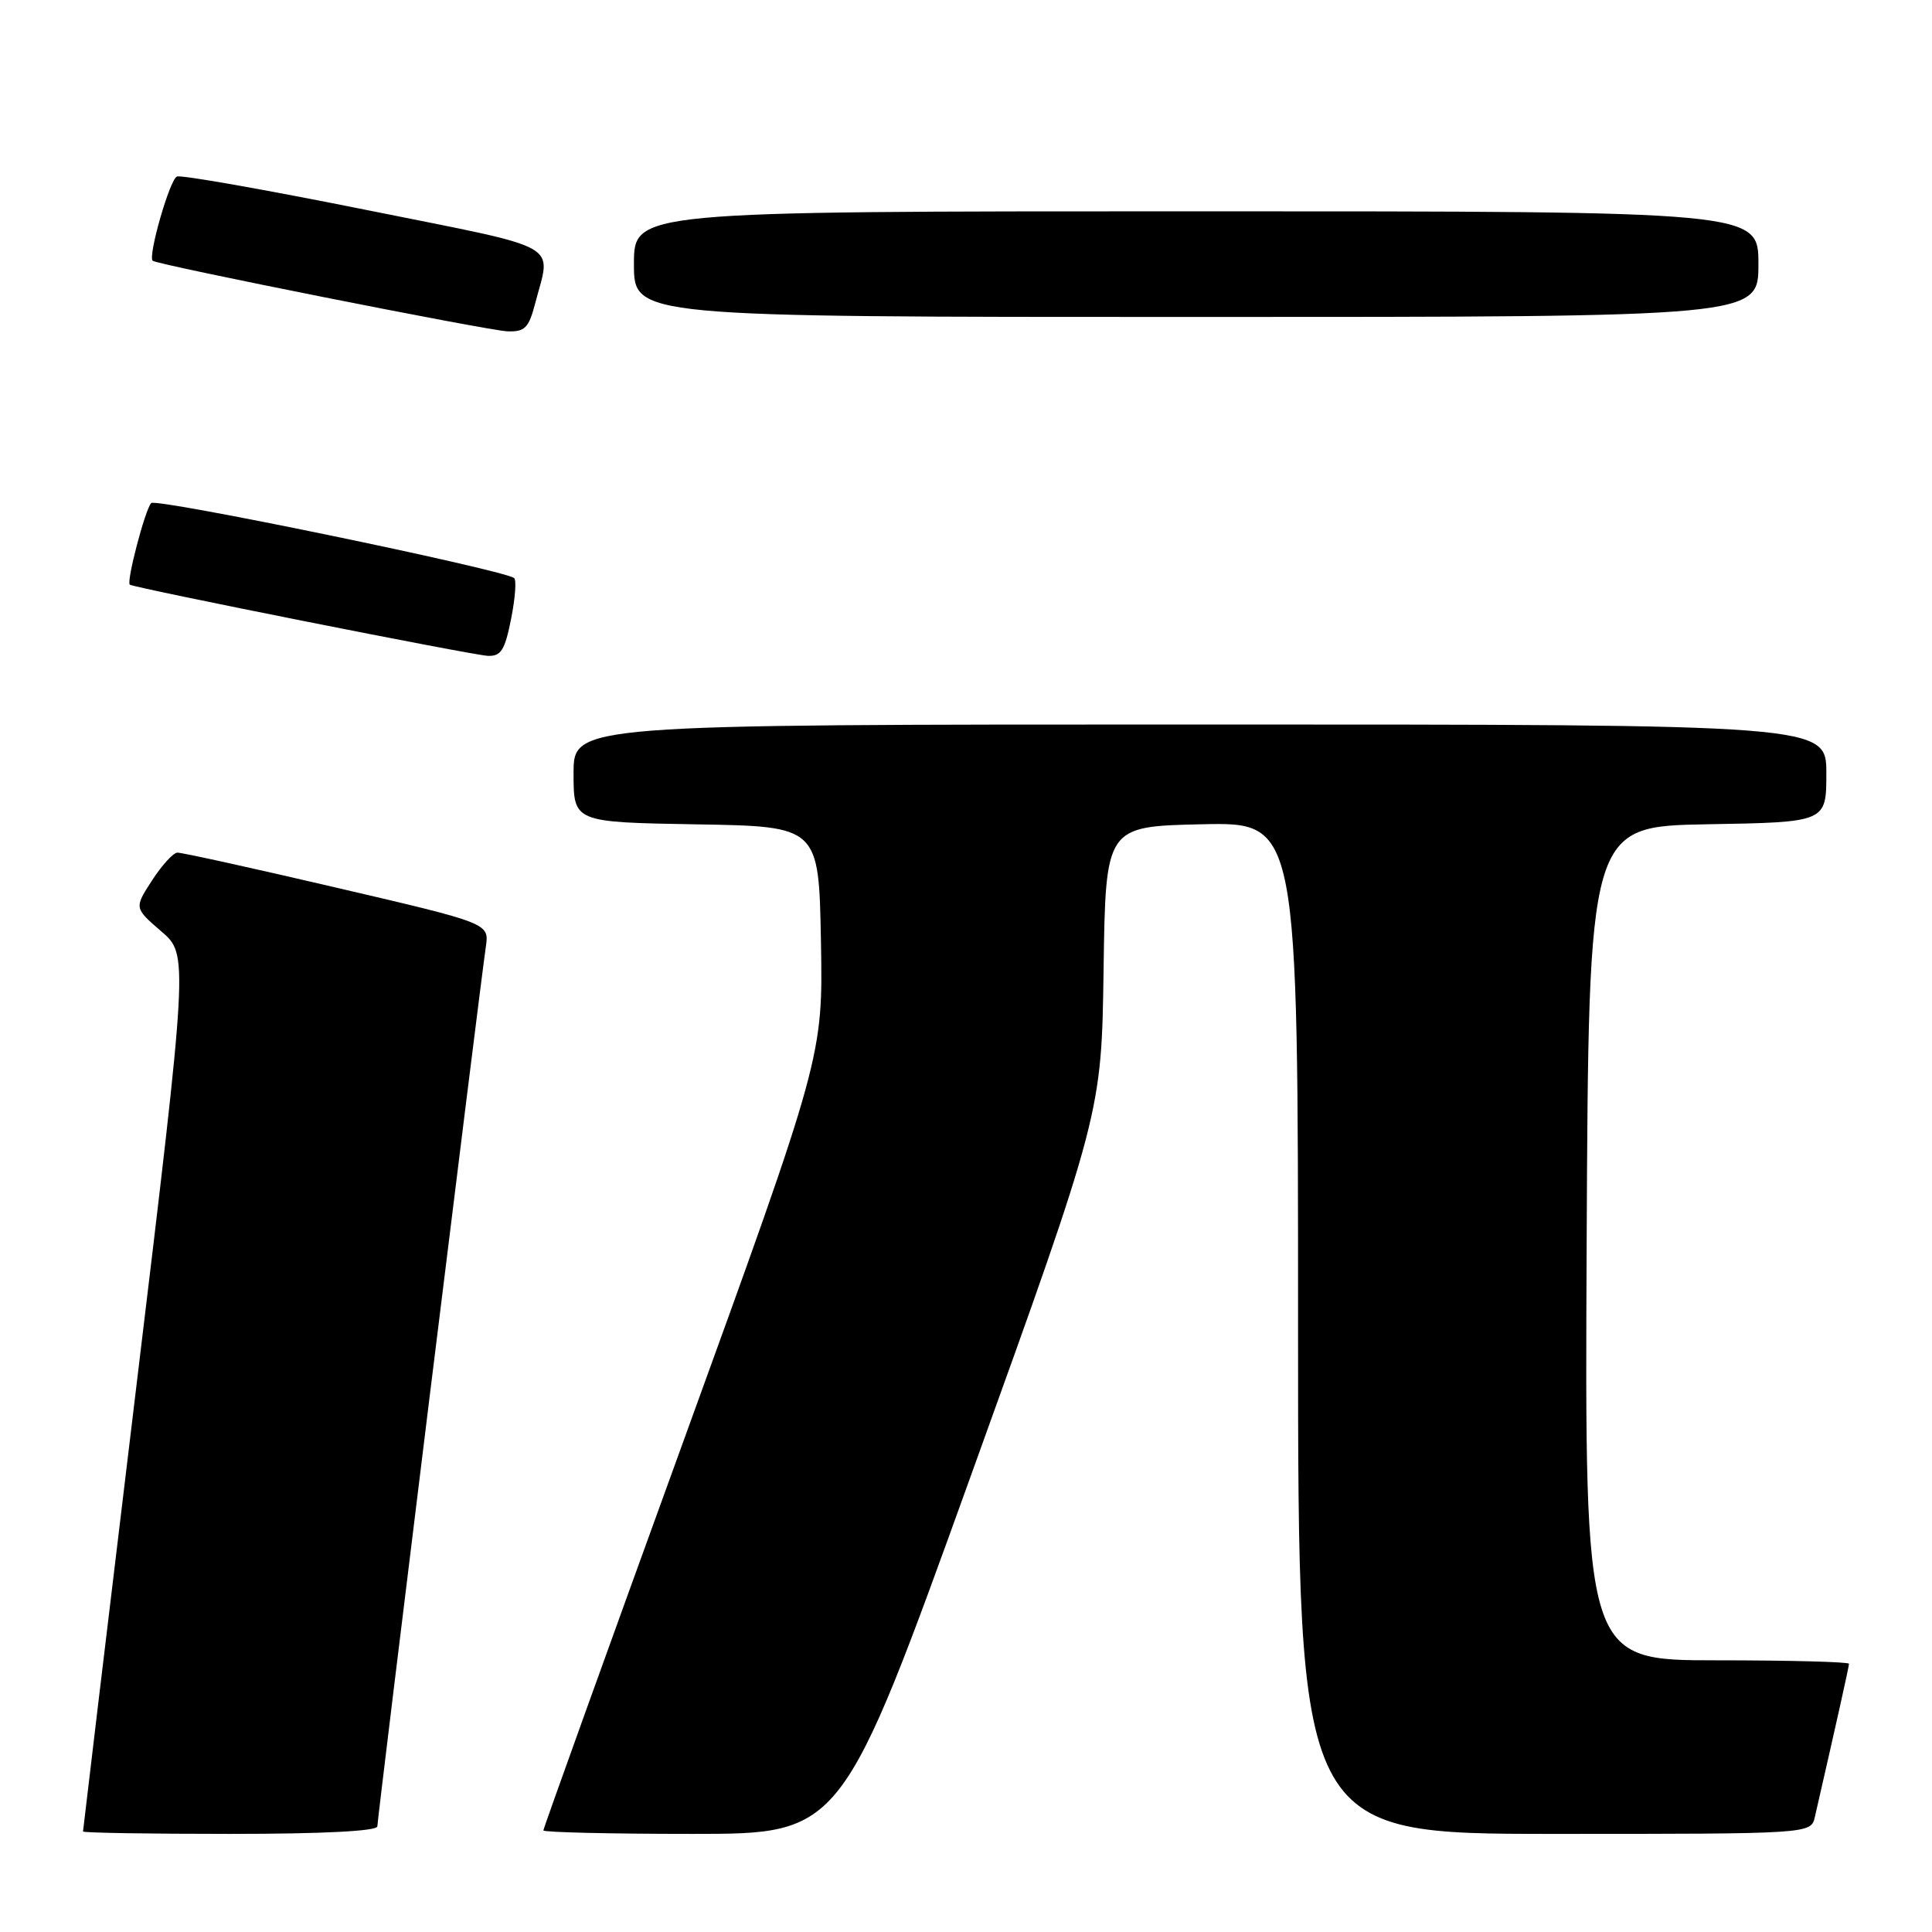 <?xml version="1.0" encoding="UTF-8" standalone="no"?>
<!DOCTYPE svg PUBLIC "-//W3C//DTD SVG 1.1//EN" "http://www.w3.org/Graphics/SVG/1.1/DTD/svg11.dtd" >
<svg xmlns="http://www.w3.org/2000/svg" xmlns:xlink="http://www.w3.org/1999/xlink" version="1.1" viewBox="0 0 256 256">
 <g >
 <path fill="currentColor"
d=" M 50.00 242.00 C 50.00 241.01 63.52 131.34 64.38 125.42 C 64.82 122.34 64.82 122.34 44.66 117.64 C 33.57 115.05 24.05 112.95 23.50 112.98 C 22.95 113.00 21.44 114.66 20.14 116.67 C 17.78 120.31 17.78 120.31 21.37 123.41 C 24.97 126.50 24.97 126.50 17.98 184.43 C 14.14 216.29 11.00 242.51 11.00 242.68 C 11.00 242.86 19.77 243.00 30.50 243.00 C 42.81 243.00 50.00 242.63 50.00 242.00 Z  M 128.75 195.25 C 145.96 147.50 145.96 147.50 146.23 128.50 C 146.50 109.50 146.50 109.50 159.25 109.22 C 172.00 108.94 172.00 108.94 172.00 175.97 C 172.00 243.00 172.00 243.00 205.98 243.00 C 239.96 243.00 239.96 243.00 240.48 240.75 C 243.28 228.54 245.00 220.84 245.00 220.46 C 245.00 220.21 237.12 220.00 227.49 220.00 C 209.98 220.00 209.98 220.00 210.24 164.75 C 210.50 109.50 210.50 109.50 226.25 109.22 C 242.00 108.95 242.00 108.95 242.00 102.47 C 242.00 96.00 242.00 96.00 159.00 96.00 C 76.00 96.00 76.00 96.00 76.00 102.48 C 76.00 108.95 76.00 108.95 92.25 109.23 C 108.50 109.50 108.50 109.50 108.78 124.75 C 109.05 140.00 109.05 140.00 90.53 191.04 C 80.34 219.10 72.00 242.28 72.00 242.54 C 72.00 242.79 80.90 243.00 91.77 243.00 C 111.54 243.00 111.54 243.00 128.75 195.25 Z  M 67.73 81.97 C 68.28 79.21 68.45 76.78 68.11 76.58 C 66.01 75.34 20.64 65.97 20.03 66.66 C 19.21 67.57 16.72 77.10 17.20 77.47 C 17.77 77.90 62.51 86.80 64.62 86.90 C 66.39 86.98 66.90 86.17 67.73 81.97 Z  M 70.90 40.25 C 73.03 32.02 75.08 33.16 48.50 27.81 C 35.30 25.16 24.03 23.16 23.45 23.39 C 22.50 23.74 19.58 33.93 20.23 34.55 C 20.79 35.08 64.62 43.80 67.21 43.90 C 69.54 43.99 70.06 43.46 70.90 40.25 Z  M 233.00 35.00 C 233.00 28.00 233.00 28.00 158.50 28.00 C 84.00 28.00 84.00 28.00 84.00 35.00 C 84.00 42.00 84.00 42.00 158.50 42.00 C 233.00 42.00 233.00 42.00 233.00 35.00 Z "/>
</g>
</svg>